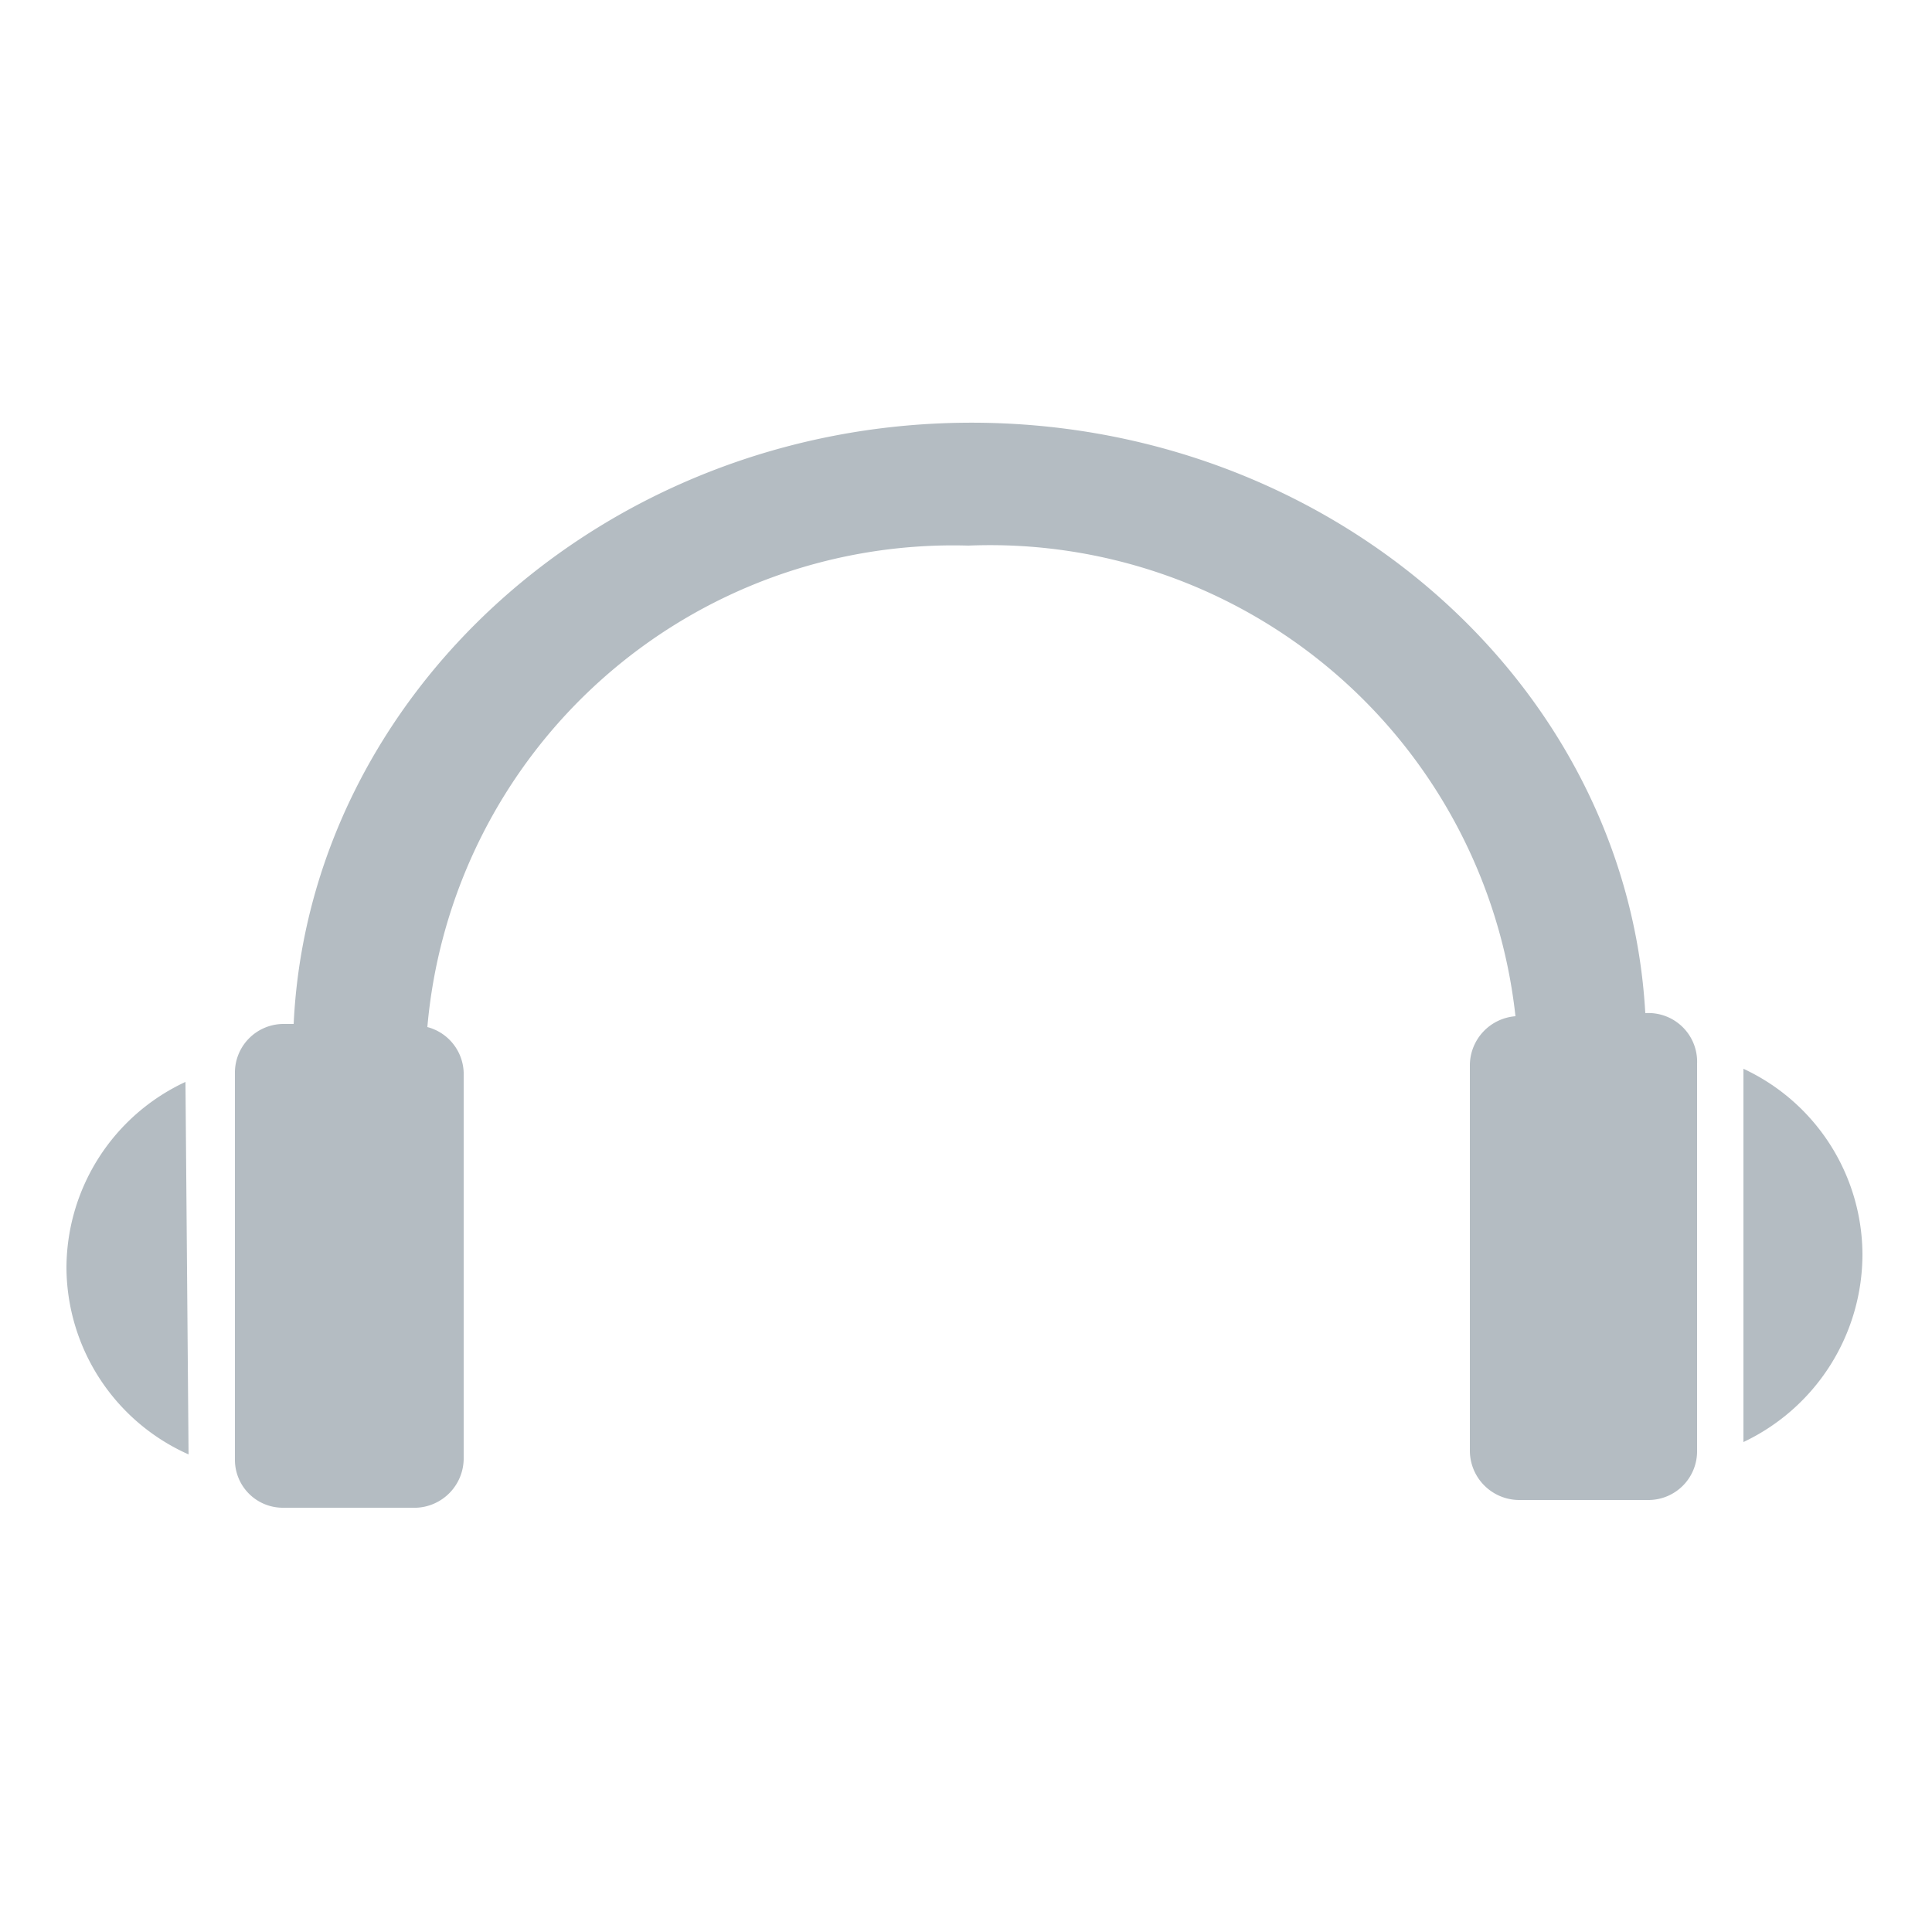<svg id="Layer_1" data-name="Layer 1" xmlns="http://www.w3.org/2000/svg" xmlns:xlink="http://www.w3.org/1999/xlink" viewBox="0 0 25 25"><defs><style>.cls-1{fill:none;}.cls-2{fill:#b4bcc2;}.cls-3{clip-path:url(#clip-path);}</style><clipPath id="clip-path"><rect class="cls-1" x="-268.87" y="-73.48" width="28.45" height="27.22"/></clipPath></defs><title>SVGs for VOA</title><path class="cls-2" d="M.86,16.41a2.66,2.66,0,0,0,1.58,2.41L2.4,14A2.66,2.66,0,0,0,.86,16.41Z"/><path class="cls-2" d="M21.29,13.11h0c-.24-4.28-4.11-7.68-8.8-7.64S4,9,3.8,13.25H3.66a.63.63,0,0,0-.62.64l0,5a.62.62,0,0,0,.63.62H5.39A.64.64,0,0,0,6,18.88l0-5a.63.63,0,0,0-.47-.59,6.83,6.83,0,0,1,7-6.23,6.84,6.84,0,0,1,7.08,6.09.64.64,0,0,0-.59.63l0,5a.64.64,0,0,0,.64.63h1.68a.63.63,0,0,0,.62-.64l0-5A.63.63,0,0,0,21.29,13.11Z"/><path class="cls-2" d="M22.56,13.83l0,4.83a2.69,2.69,0,0,0,1.54-2.43A2.66,2.66,0,0,0,22.56,13.83Z"/></svg>